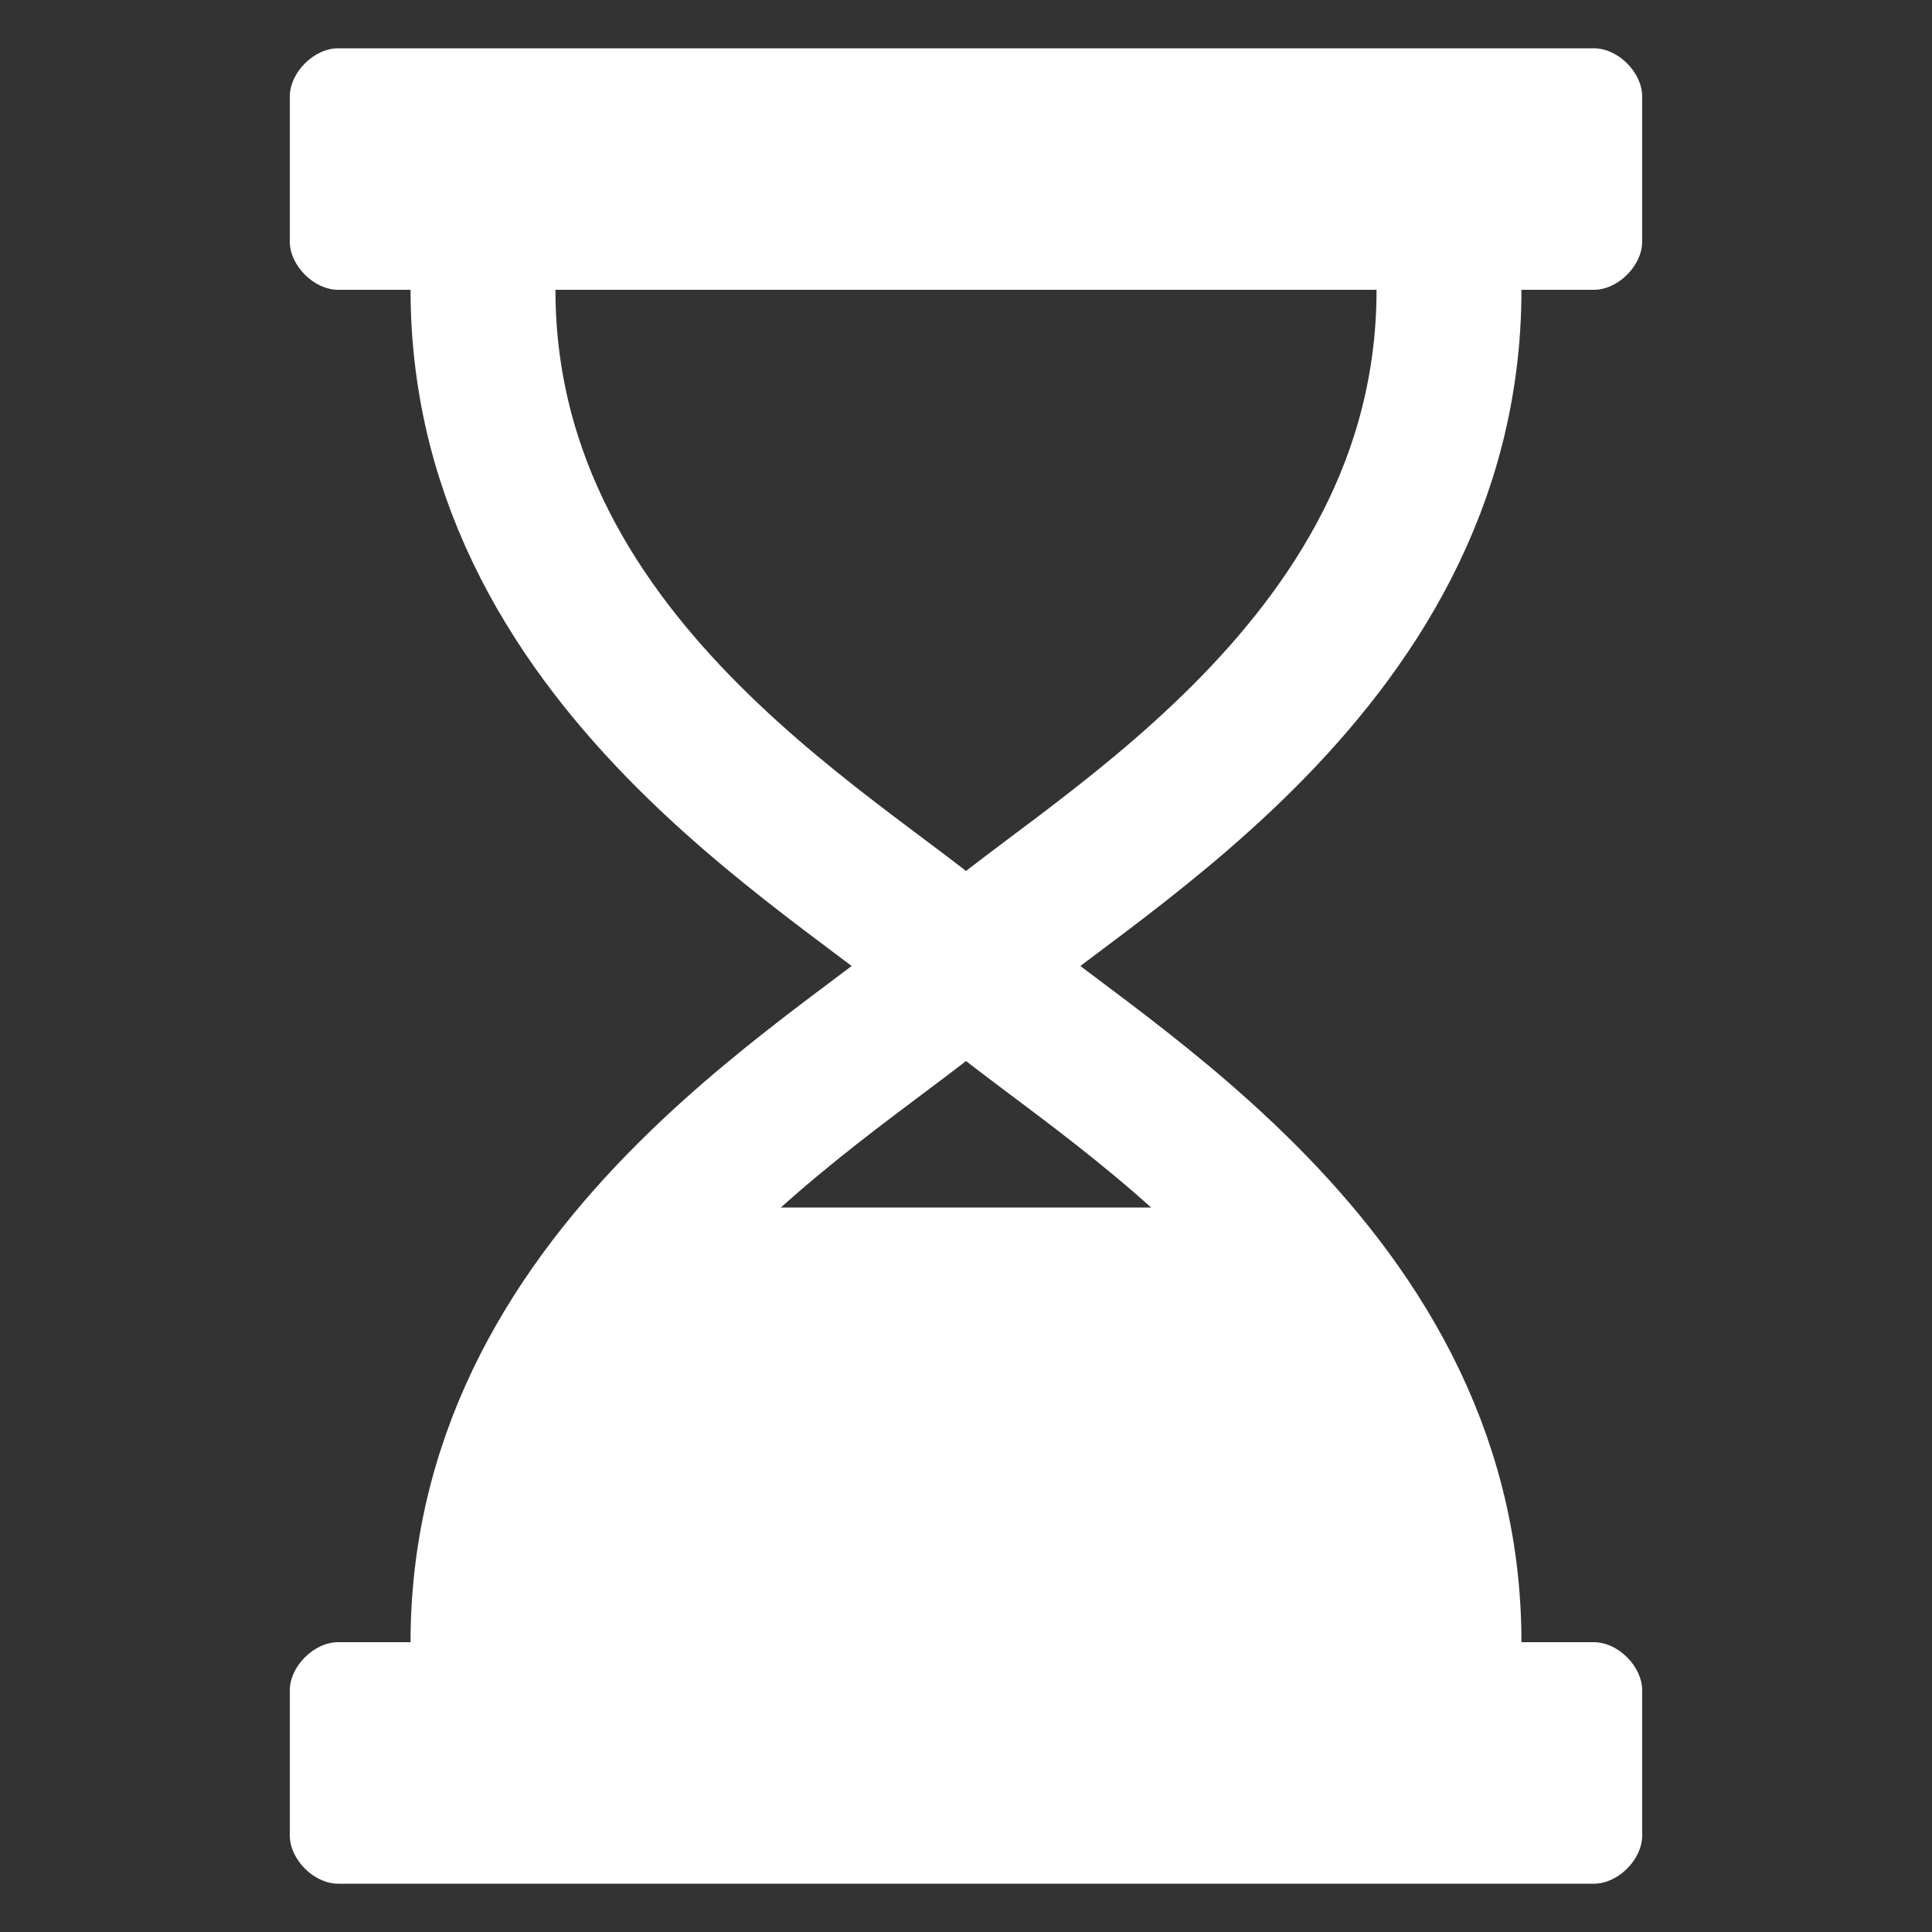 <?xml version="1.0" encoding="UTF-8" standalone="no"?>
<svg
    xmlns="http://www.w3.org/2000/svg"
    width="20px"
    height="20px"
    viewBox="0 0 20 20"
    version="1.1"
>
    <rect x="0" y="0" width="20" height="20" fill="#333333" stroke="none"/>
    <path d="M3.5,0.5L16.5,0.5C16.75,0.5,17,0.75,17,1L17,2.5C17,2.75,16.75,3,16.5,3L3.5,3C3.25,3,3,2.75,3,2.5L3,1C3,0.75,3.25,0.5,3.5,0.5z" style="fill:#fff" />
    <path d="M3.5,17L16.5,17C16.75,17,17,17.25,17,17.5L17,19C17,19.25,16.75,19.5,16.5,19.5L3.5,19.5C3.25,19.5,3,19.25,3,19L3,17.5C3,17.25,3.25,17,3.5,17z" style="fill:#fff" />

    <path d="M5,17.5L7,12.5L13,12.5L15,17.5z" style="fill:#fff" />

    <path d="M5,3C5,7,9,9,10,10C11,11,15,13,15,17" style="fill:none;stroke:#fff;stroke-width:1.5" />
    <path d="M15,3C15,7,11,9,10,10C9,11,5,13,5,17" style="fill:none;stroke:#fff;stroke-width:1.5" />
</svg>